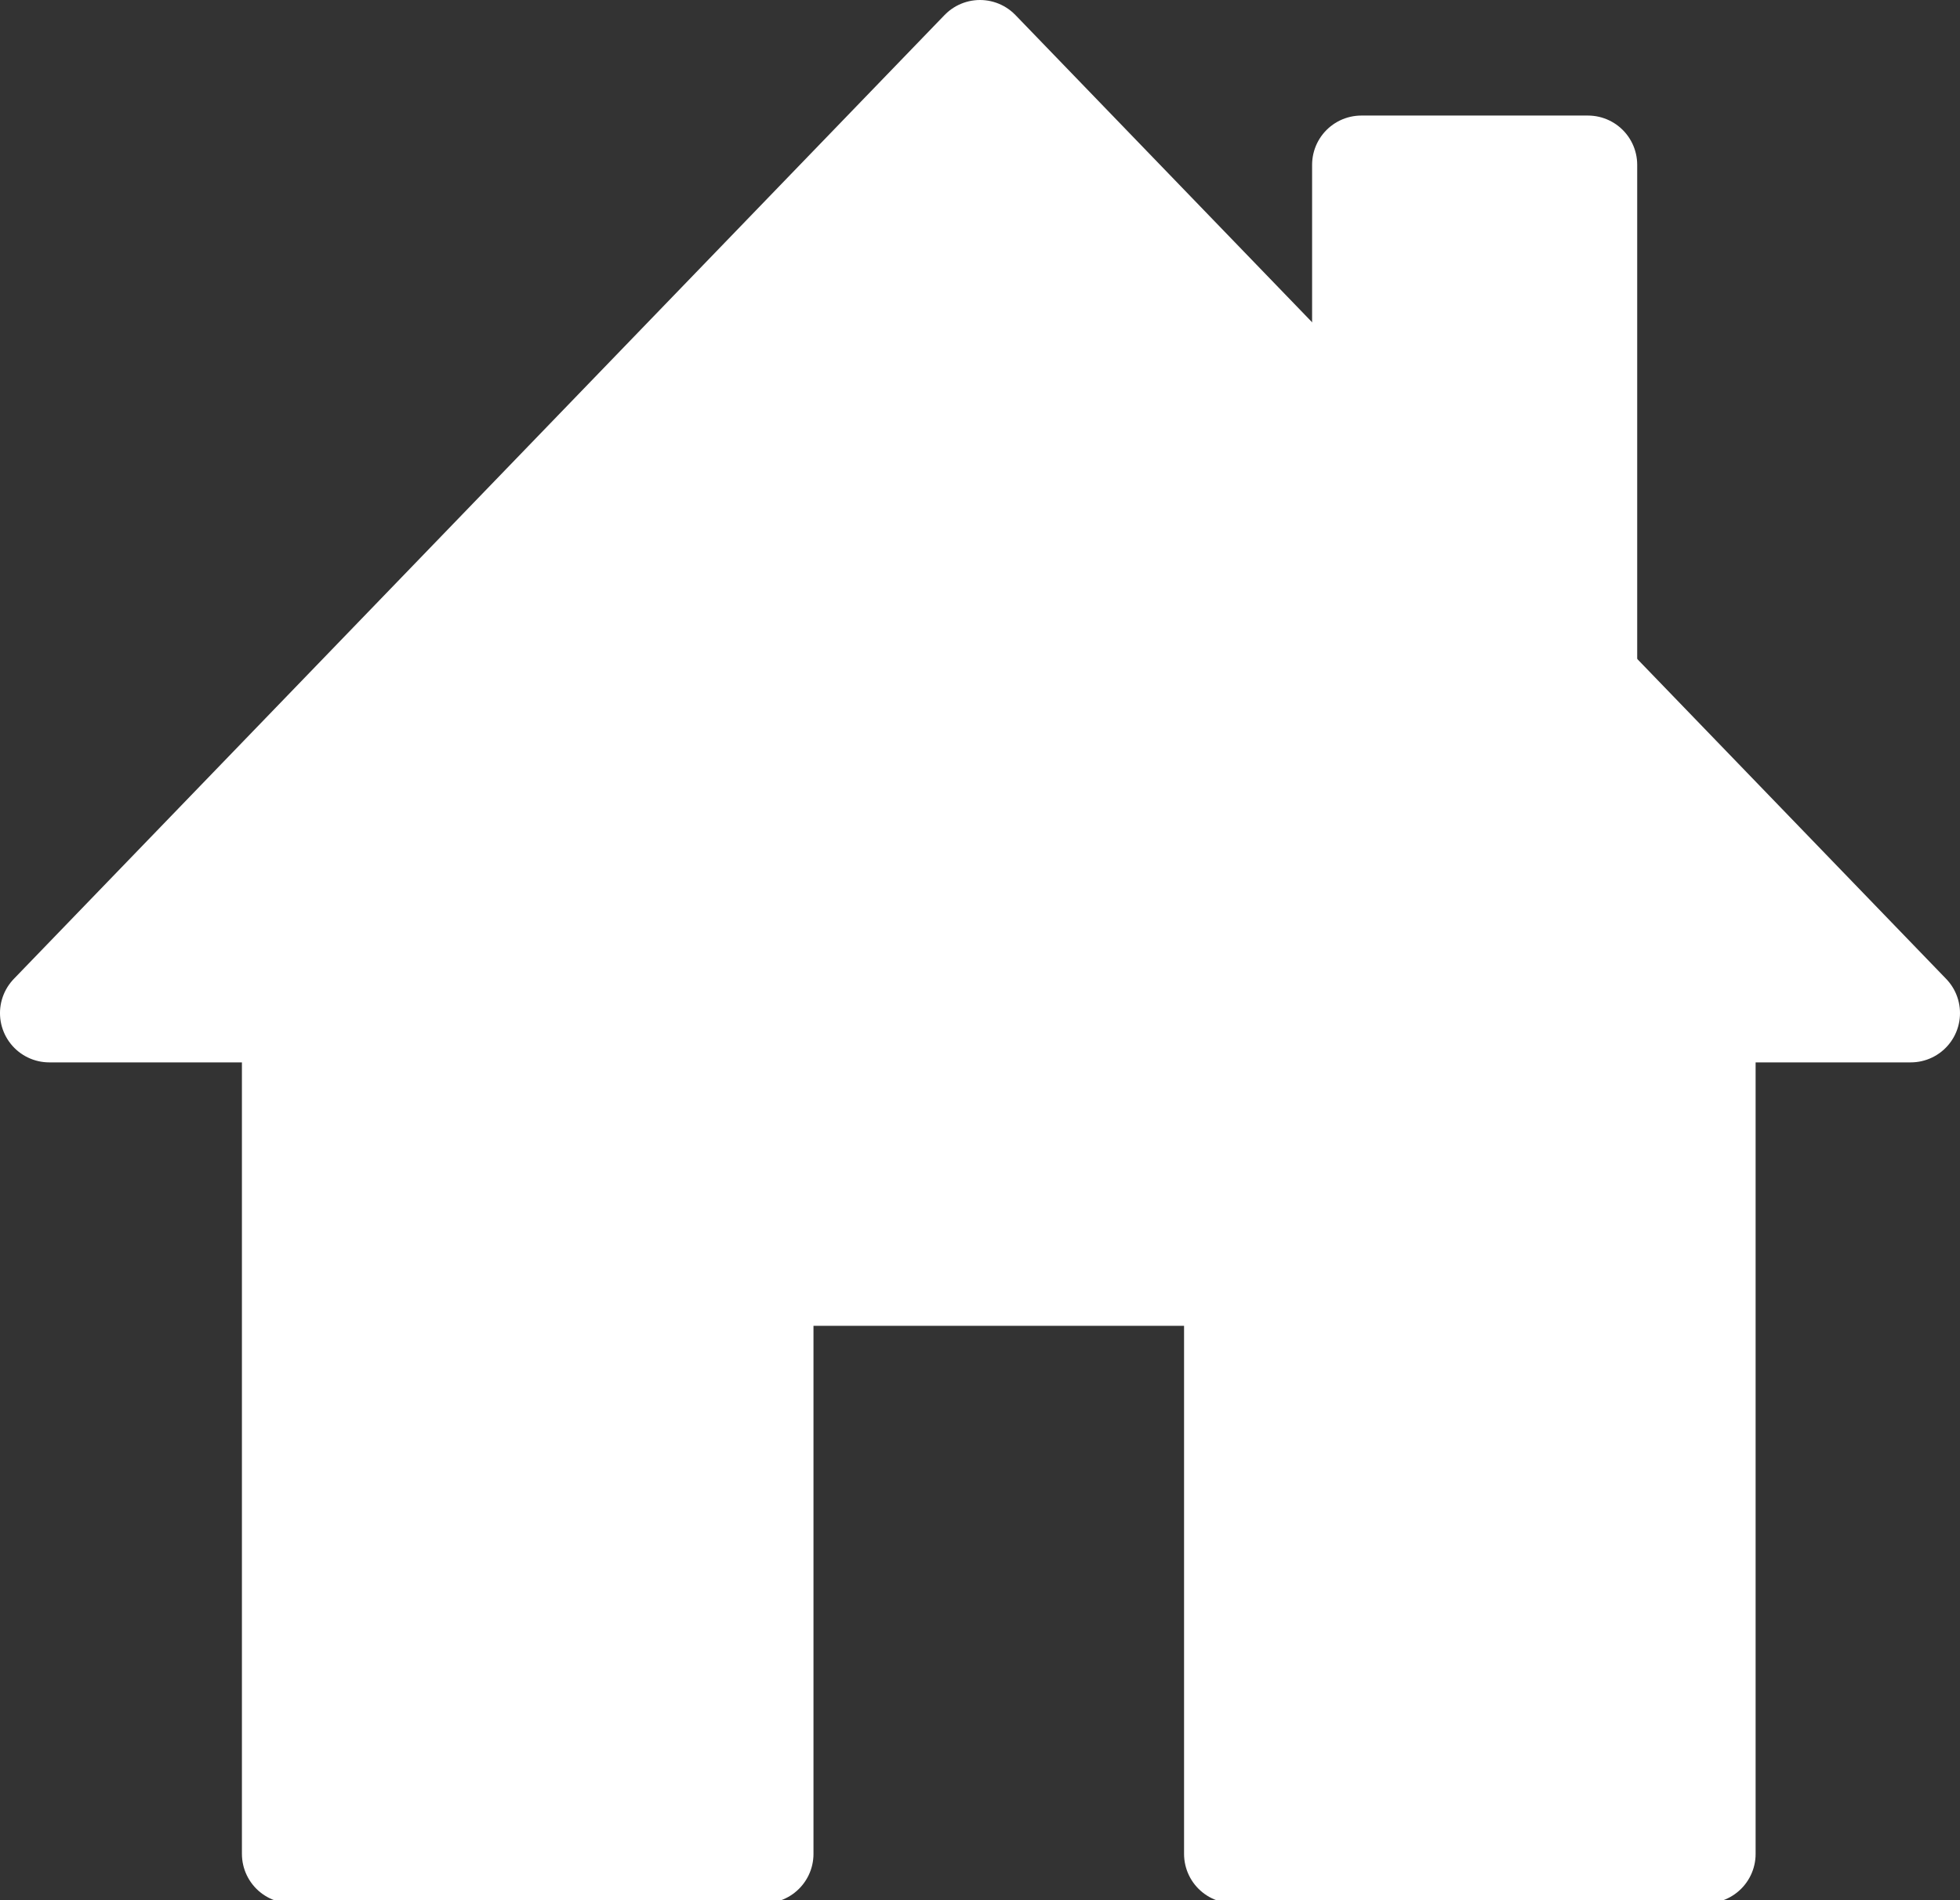<?xml version="1.0" encoding="UTF-8" standalone="no"?>
<!-- Created with Inkscape (http://www.inkscape.org/) -->

<svg
   width="198.916mm"
   height="192.882mm"
   viewBox="0 0 198.916 192.882"
   version="1.1"
   id="svg5"
   inkscape:version="1.1 (c68e22c387, 2021-05-23)"
   sodipodi:docname="home.svg"
   xmlns:inkscape="http://www.inkscape.org/namespaces/inkscape"
   xmlns:sodipodi="http://sodipodi.sourceforge.net/DTD/sodipodi-0.dtd"
   xmlns="http://www.w3.org/2000/svg"
   xmlns:svg="http://www.w3.org/2000/svg">
  <rect x="0" y="0" width="198.916" height="192.882" fill="#333333" stroke="none"/>
  <sodipodi:namedview
     id="namedview7"
     pagecolor="#ffffff"
     bordercolor="#999999"
     borderopacity="1"
     inkscape:pageshadow="0"
     inkscape:pageopacity="0"
     inkscape:pagecheckerboard="0"
     inkscape:document-units="mm"
     showgrid="false"
     inkscape:zoom="0.72337262"
     inkscape:cx="360.8099"
     inkscape:cy="429.23936"
     inkscape:window-width="1920"
     inkscape:window-height="1001"
     inkscape:window-x="-9"
     inkscape:window-y="-9"
     inkscape:window-maximized="1"
     inkscape:current-layer="layer1" />
  <defs
     id="defs2" />
  <g
     inkscape:label="Calque 1"
     inkscape:groupmode="layer"
     id="layer1"
     transform="translate(-7.675,-29.254)">
    <path
       id="rect931"
       style="fill:#ffffff;stroke:#ffffff;stroke-width:37.795;stroke-linecap:round;stroke-linejoin:round;stroke-miterlimit:4;stroke-dasharray:none"
       d="m 131.33,369.105 v 366.339 h 181.096 V 514.258 h 179.713 v 221.186 h 181.098 v -366.339 z"
       transform="matrix(0.265,0,0,0.265,2.433,22.55)"
       sodipodi:nodetypes="ccccccccc" />
    <rect
       style="fill:#ffffff;stroke:#ffffff;stroke-width:10;stroke-linecap:round;stroke-linejoin:round;stroke-miterlimit:4;stroke-dasharray:none"
       id="rect1133"
       width="22.993"
       height="86.27"
       x="145.837"
       y="45.984" />
    <path
       style="fill:#ffffff;stroke:#ffffff;stroke-width:10;stroke-linecap:round;stroke-linejoin:round;stroke-miterlimit:4;stroke-dasharray:none;stroke-opacity:1"
       d="M 12.674,132.096 107.132,34.254 201.591,132.096 Z"
       id="path869"
       sodipodi:nodetypes="cccc" />
  </g>
</svg>
